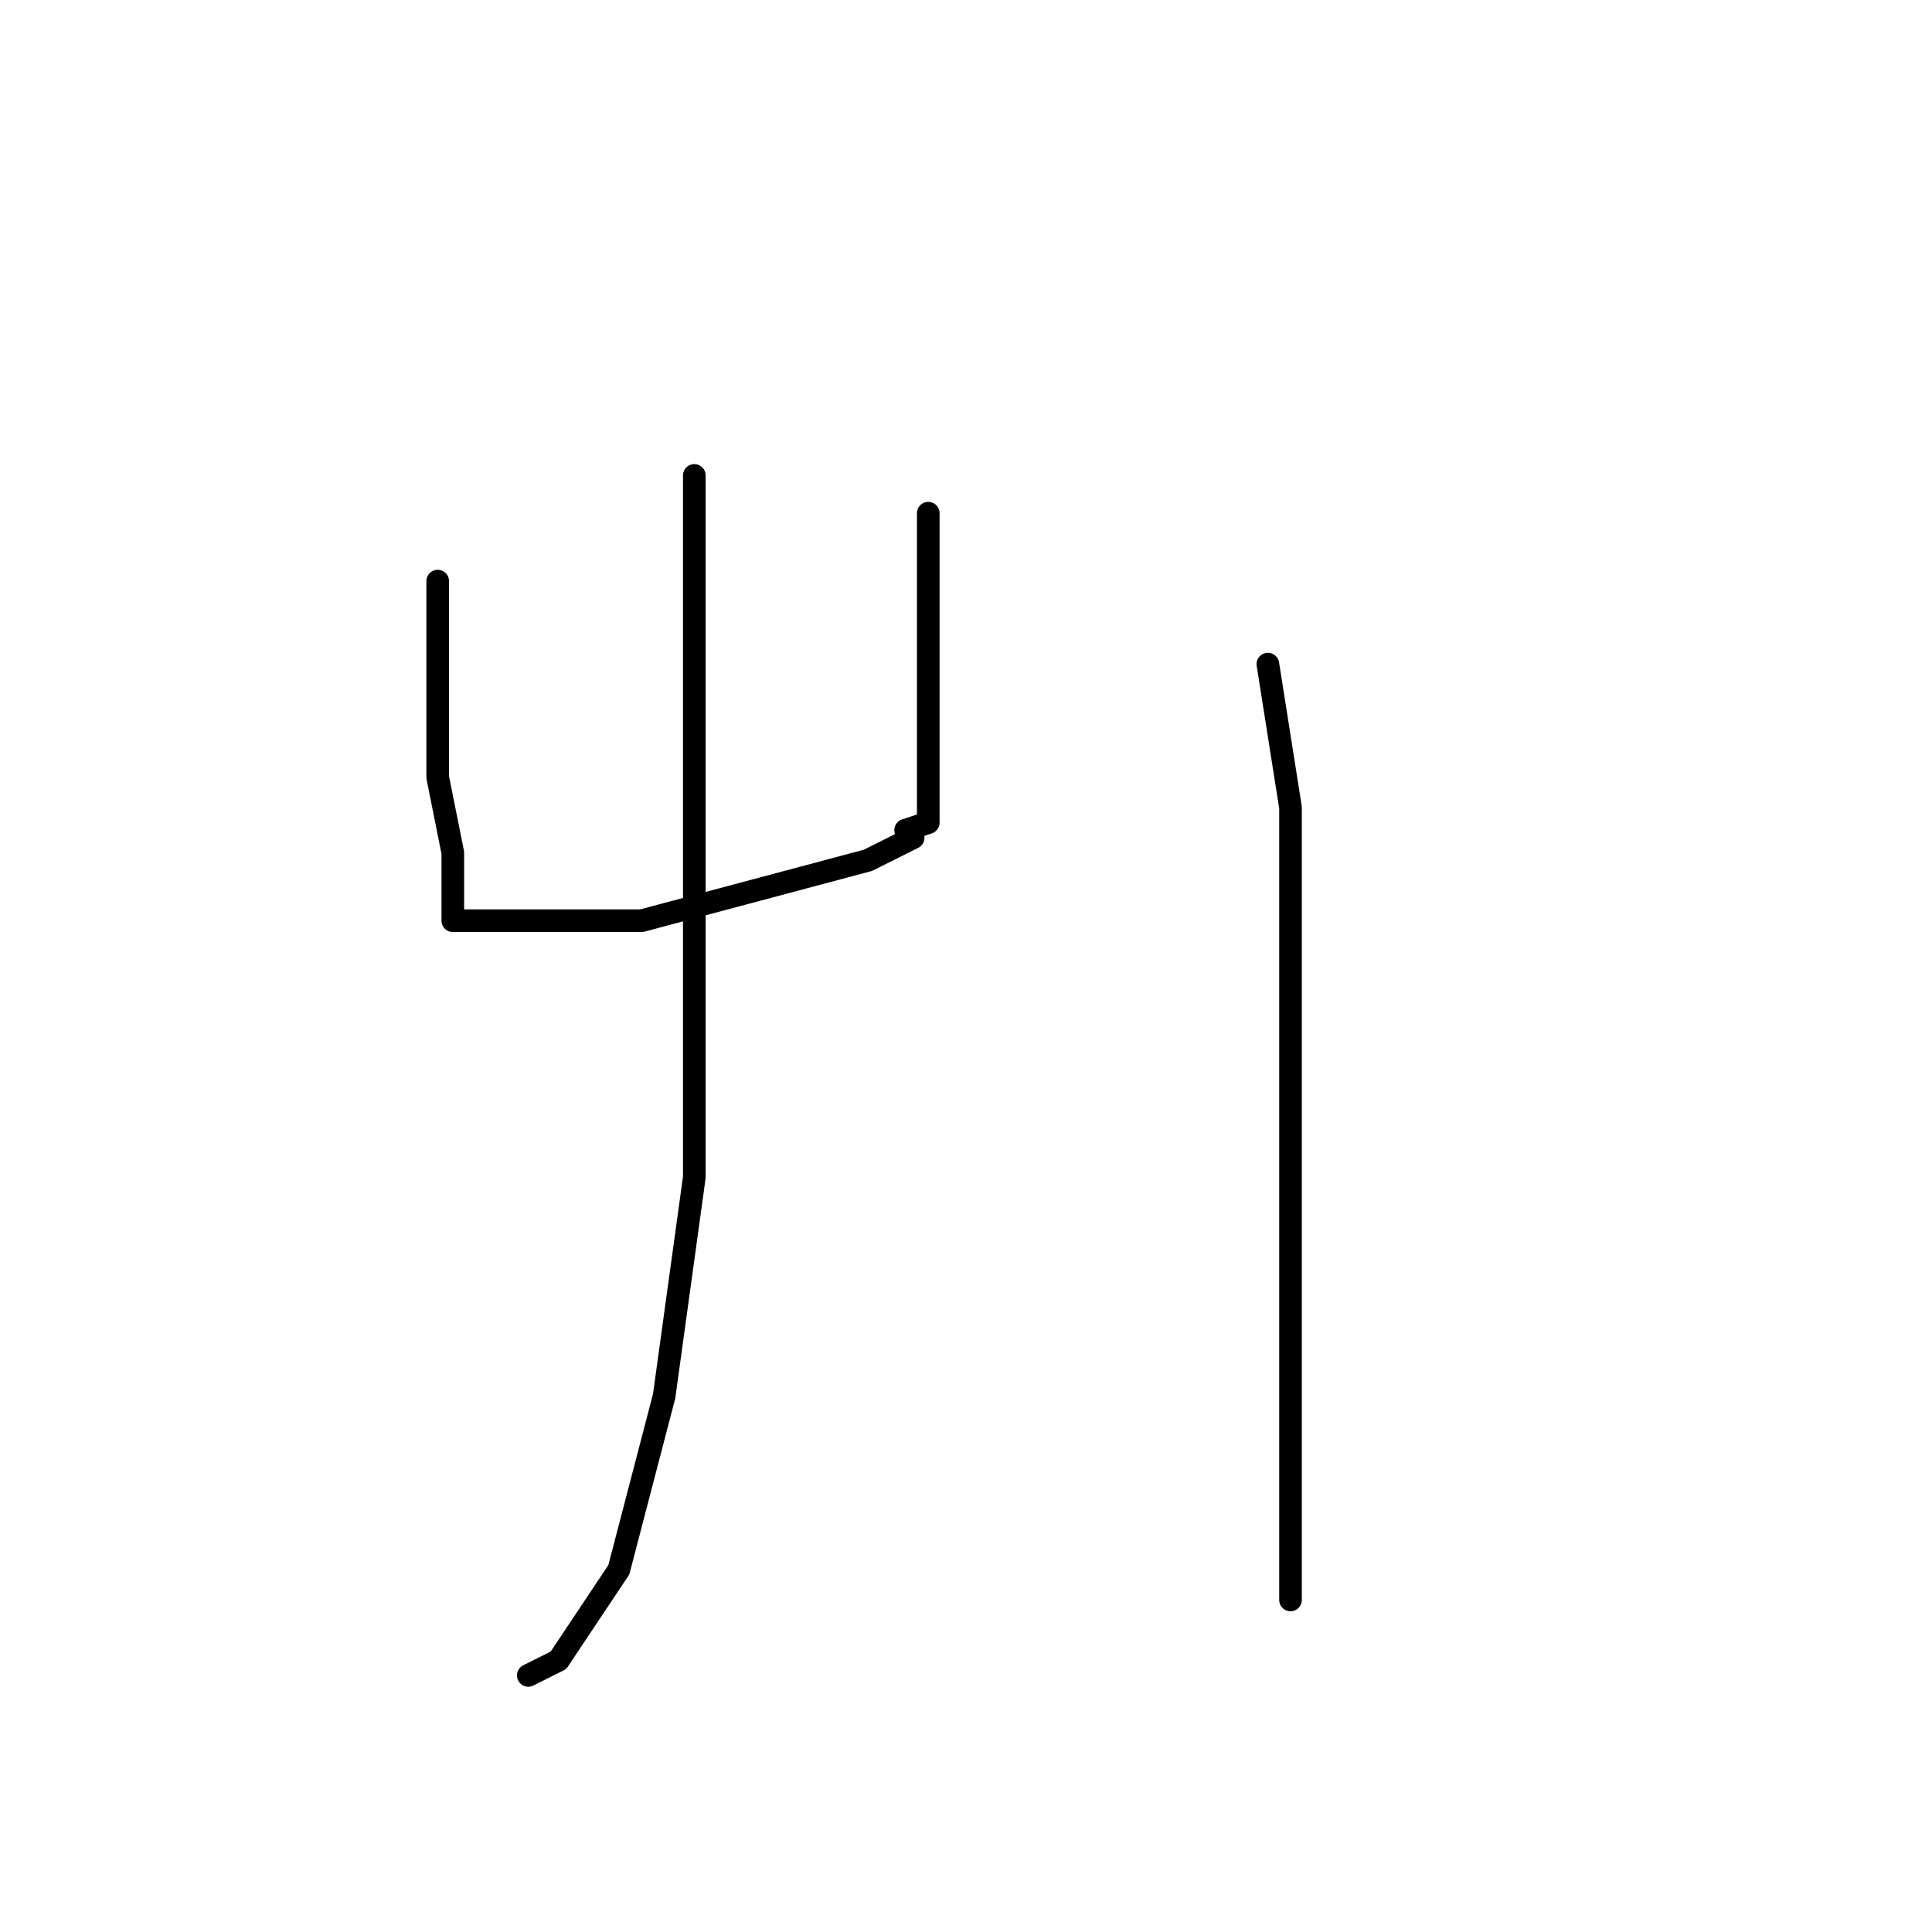 <?xml version="1.0" standalone="no"?>
    <svg width="256" height="256" xmlns="http://www.w3.org/2000/svg" version="1.1">
    <polyline stroke="black" stroke-width="3" stroke-linecap="round" fill="transparent" stroke-linejoin="round" points="58 77 58 84 58 96 58 103 60 113 60 119 60 121 60 122 65 122 73 122 85 122 100 118 115 114 121 111 121 111 " />
        <polyline stroke="black" stroke-width="3" stroke-linecap="round" fill="transparent" stroke-linejoin="round" points="123 68 123 79 123 91 123 101 123 109 120 110 120 110 " />
        <polyline stroke="black" stroke-width="3" stroke-linecap="round" fill="transparent" stroke-linejoin="round" points="92 63 92 74 92 94 92 123 92 156 88 185 82 208 74 220 70 222 70 222 " />
        <polyline stroke="black" stroke-width="3" stroke-linecap="round" fill="transparent" stroke-linejoin="round" points="168 88 171 107 171 149 171 162 171 171 171 188 171 201 171 212 171 212 " />
        </svg>